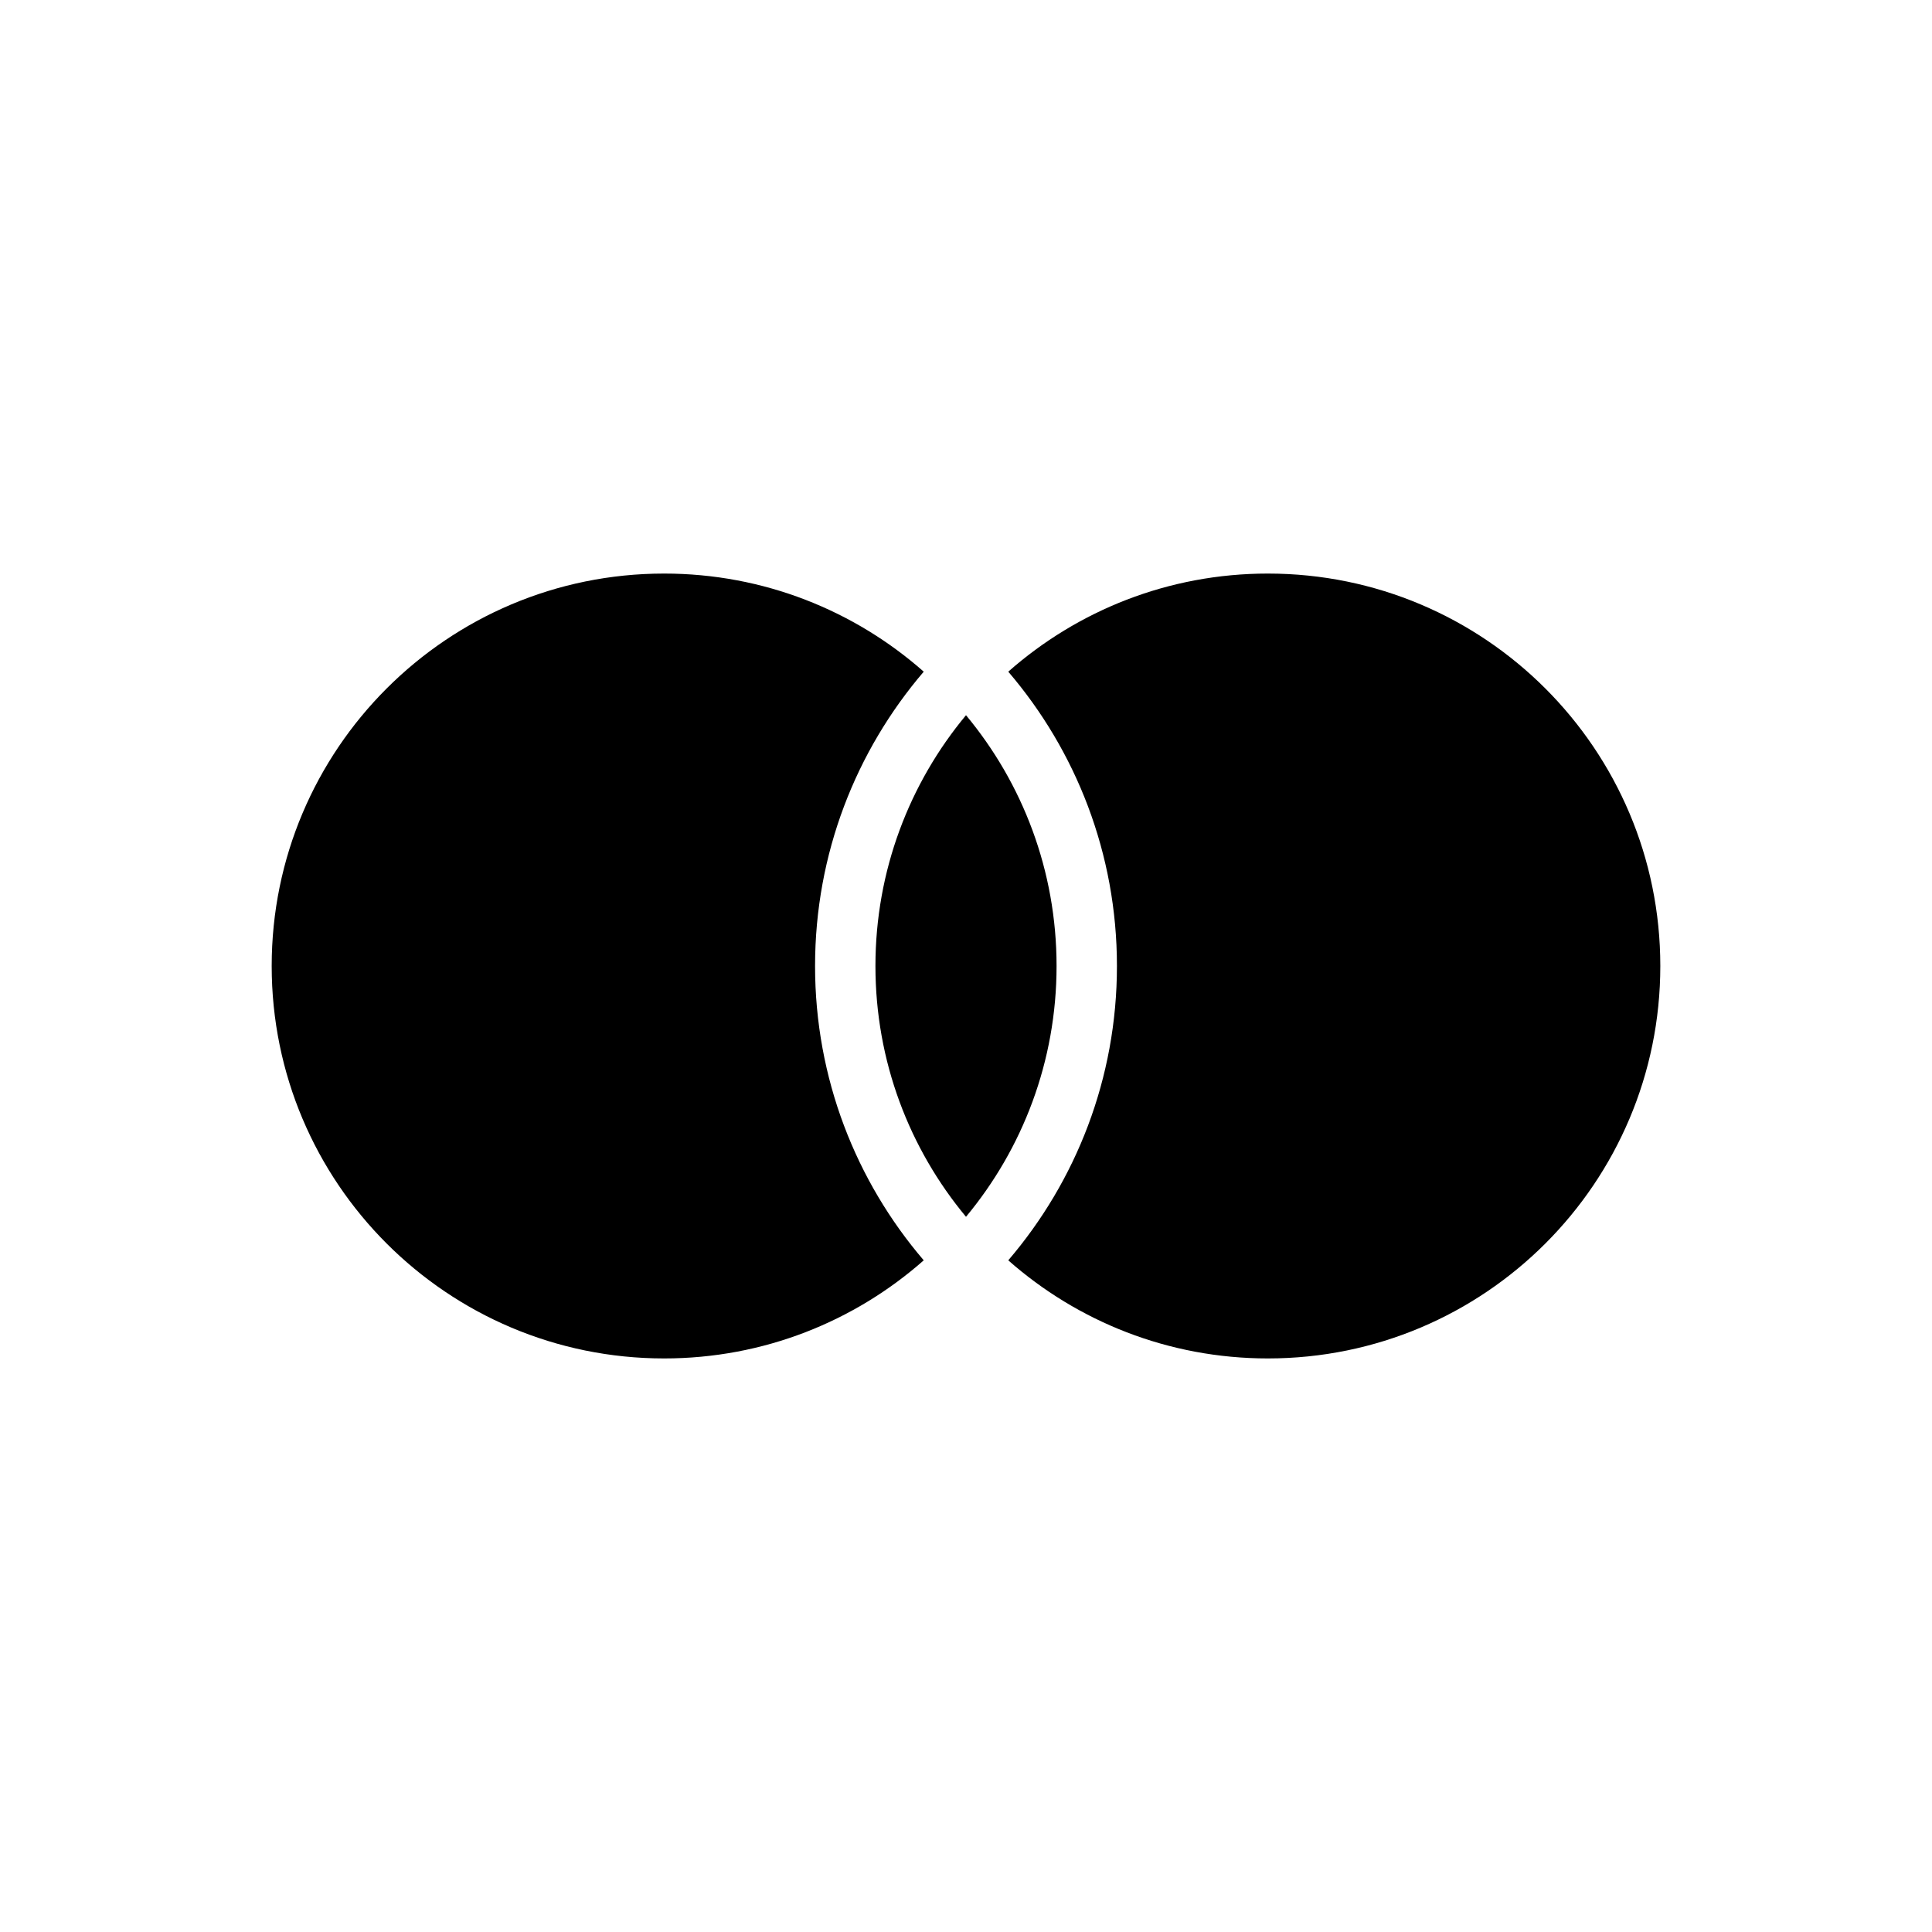 <svg width="32" height="32" viewBox="0 0 32 32" fill="none" xmlns="http://www.w3.org/2000/svg">
<path d="M18.5 16C18.5 17.861 17.822 19.564 16.7 20.875C17.846 21.886 19.351 22.5 21 22.5C24.59 22.5 27.5 19.59 27.5 16C27.5 12.41 24.59 9.5 21 9.5C19.351 9.5 17.846 10.114 16.7 11.125C17.822 12.436 18.5 14.139 18.5 16Z" fill="black"/>
<path d="M16 11.846C15.063 12.973 14.5 14.421 14.5 16C14.5 17.579 15.063 19.027 16 20.154C16.937 19.027 17.5 17.579 17.5 16C17.5 14.421 16.937 12.973 16 11.846Z" fill="black"/>
<path d="M15.3 11.125C14.154 10.114 12.649 9.5 11 9.5C7.41 9.5 4.5 12.41 4.5 16C4.5 19.59 7.41 22.5 11 22.5C12.649 22.5 14.154 21.886 15.3 20.875C14.178 19.564 13.5 17.861 13.5 16C13.5 14.139 14.178 12.436 15.3 11.125Z" fill="black"/>
</svg>
